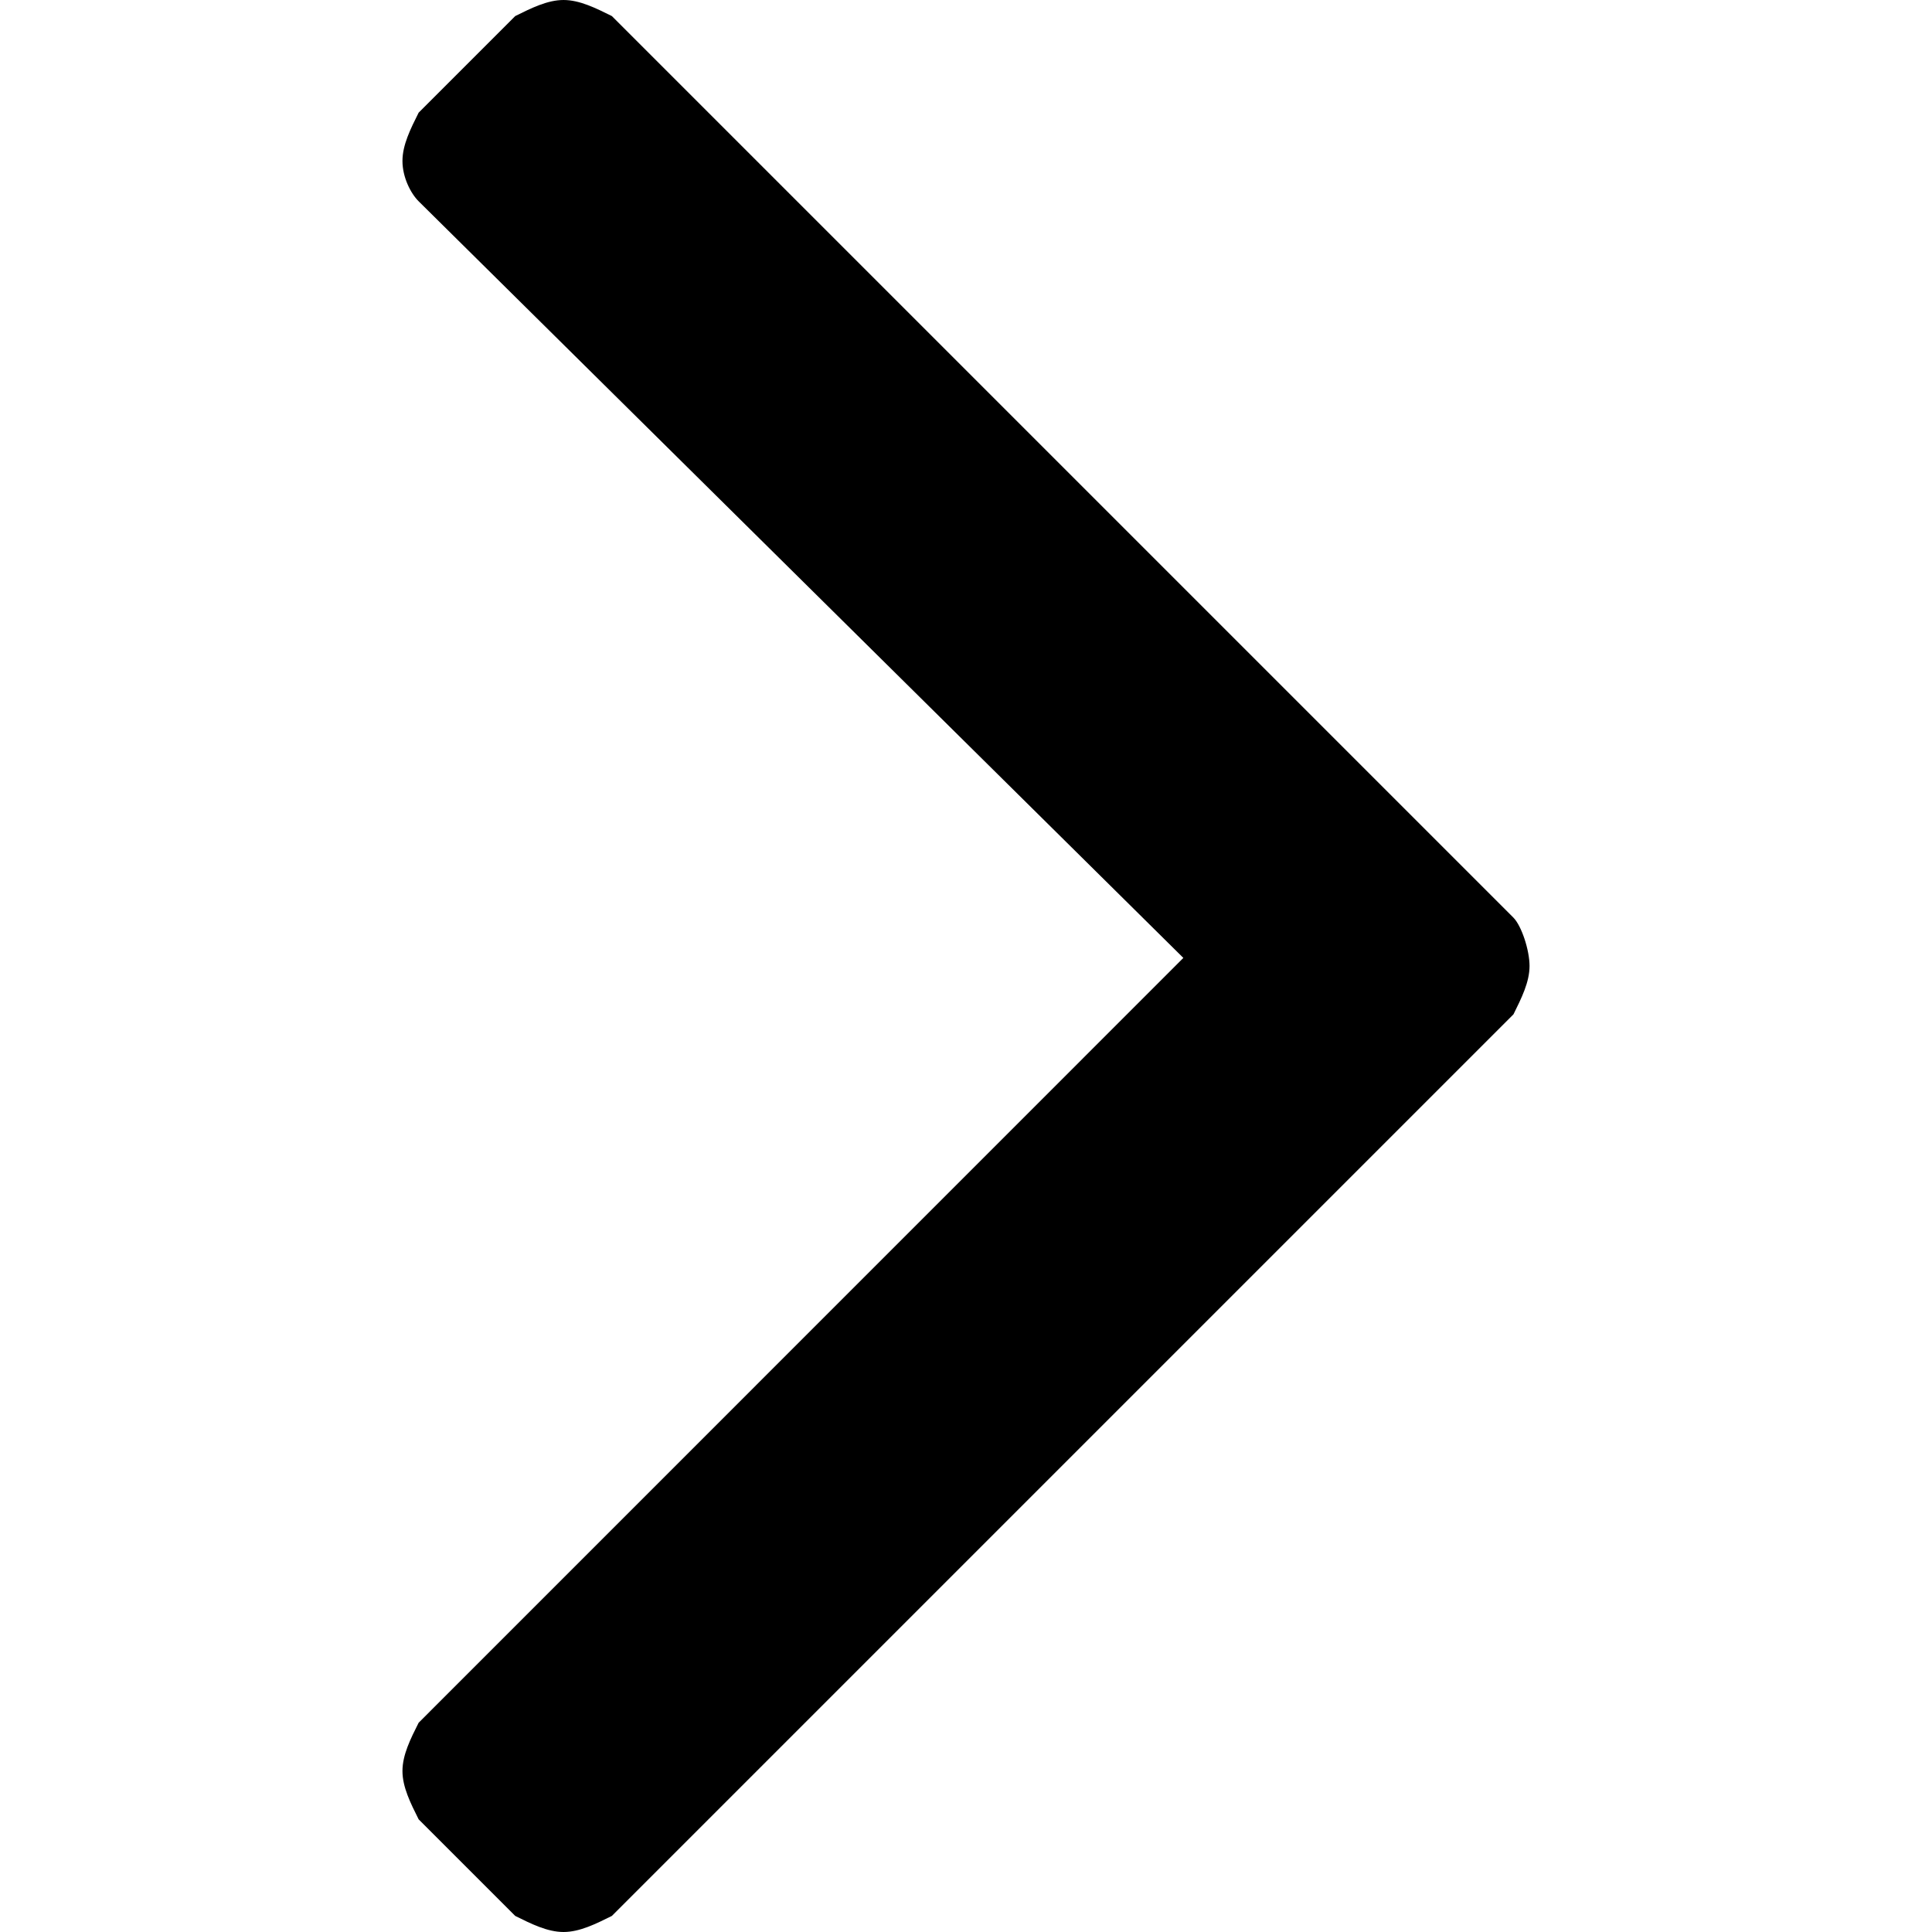 <svg width="16" height="16" viewBox="0 0 16 16" fill="none" xmlns="http://www.w3.org/2000/svg">
<path fill-rule="evenodd" clip-rule="evenodd" d="M4.667 16C4.534 16 4.4 15.933 4.267 15.867L3.467 15.067C3.4 14.933 3.333 14.8 3.333 14.667C3.333 14.533 3.4 14.4 3.467 14.267L9.8 7.933L3.467 1.667C3.4 1.6 3.333 1.467 3.333 1.333C3.333 1.2 3.4 1.067 3.467 0.933L4.267 0.133C4.4 0.067 4.534 0 4.667 0C4.8 0 4.934 0.067 5.067 0.133L12.534 7.6C12.6 7.667 12.667 7.867 12.667 8C12.667 8.133 12.6 8.267 12.534 8.4L5.067 15.867C4.934 15.933 4.8 16 4.667 16Z" fill="black"/>
</svg>
